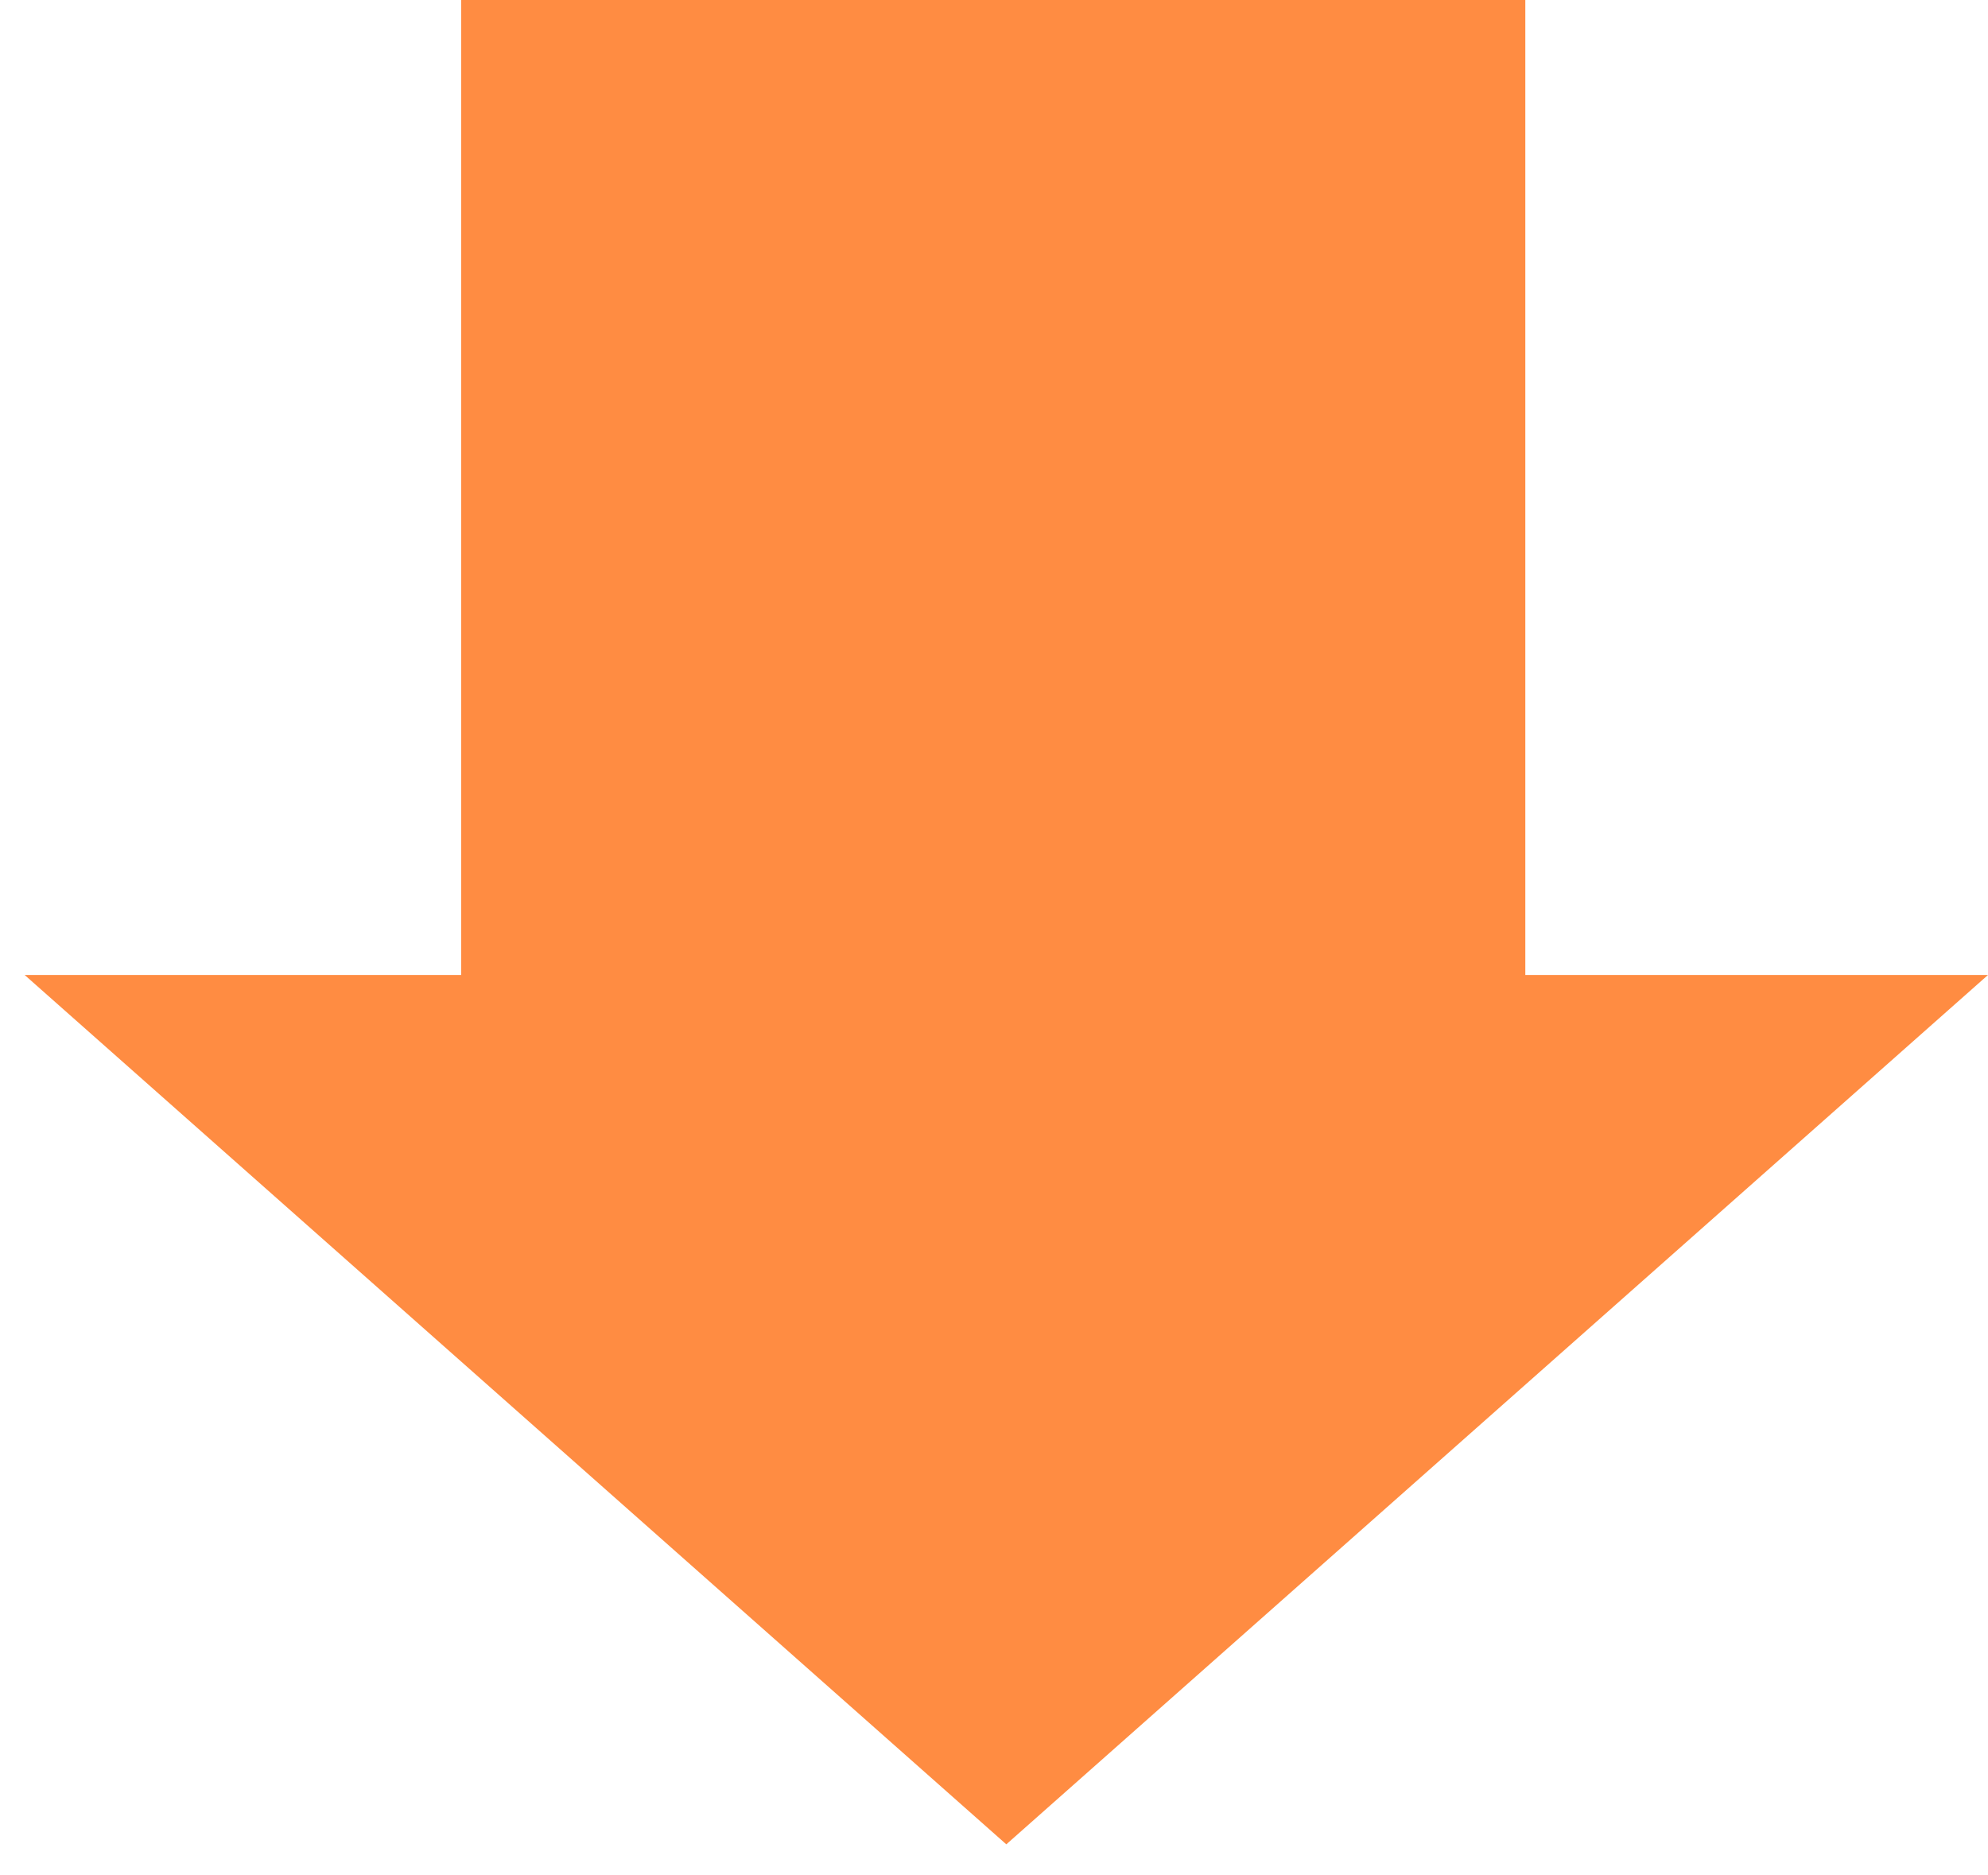 <svg width="53" height="50" viewBox="0 0 53 50" fill="none" xmlns="http://www.w3.org/2000/svg">
<path fill-rule="evenodd" clip-rule="evenodd" d="M0.657 25.994L26.828 49.172L53 25.994H40.665V0H12.295V25.994H0.657Z" fill="#FF8C42"/>
</svg> 